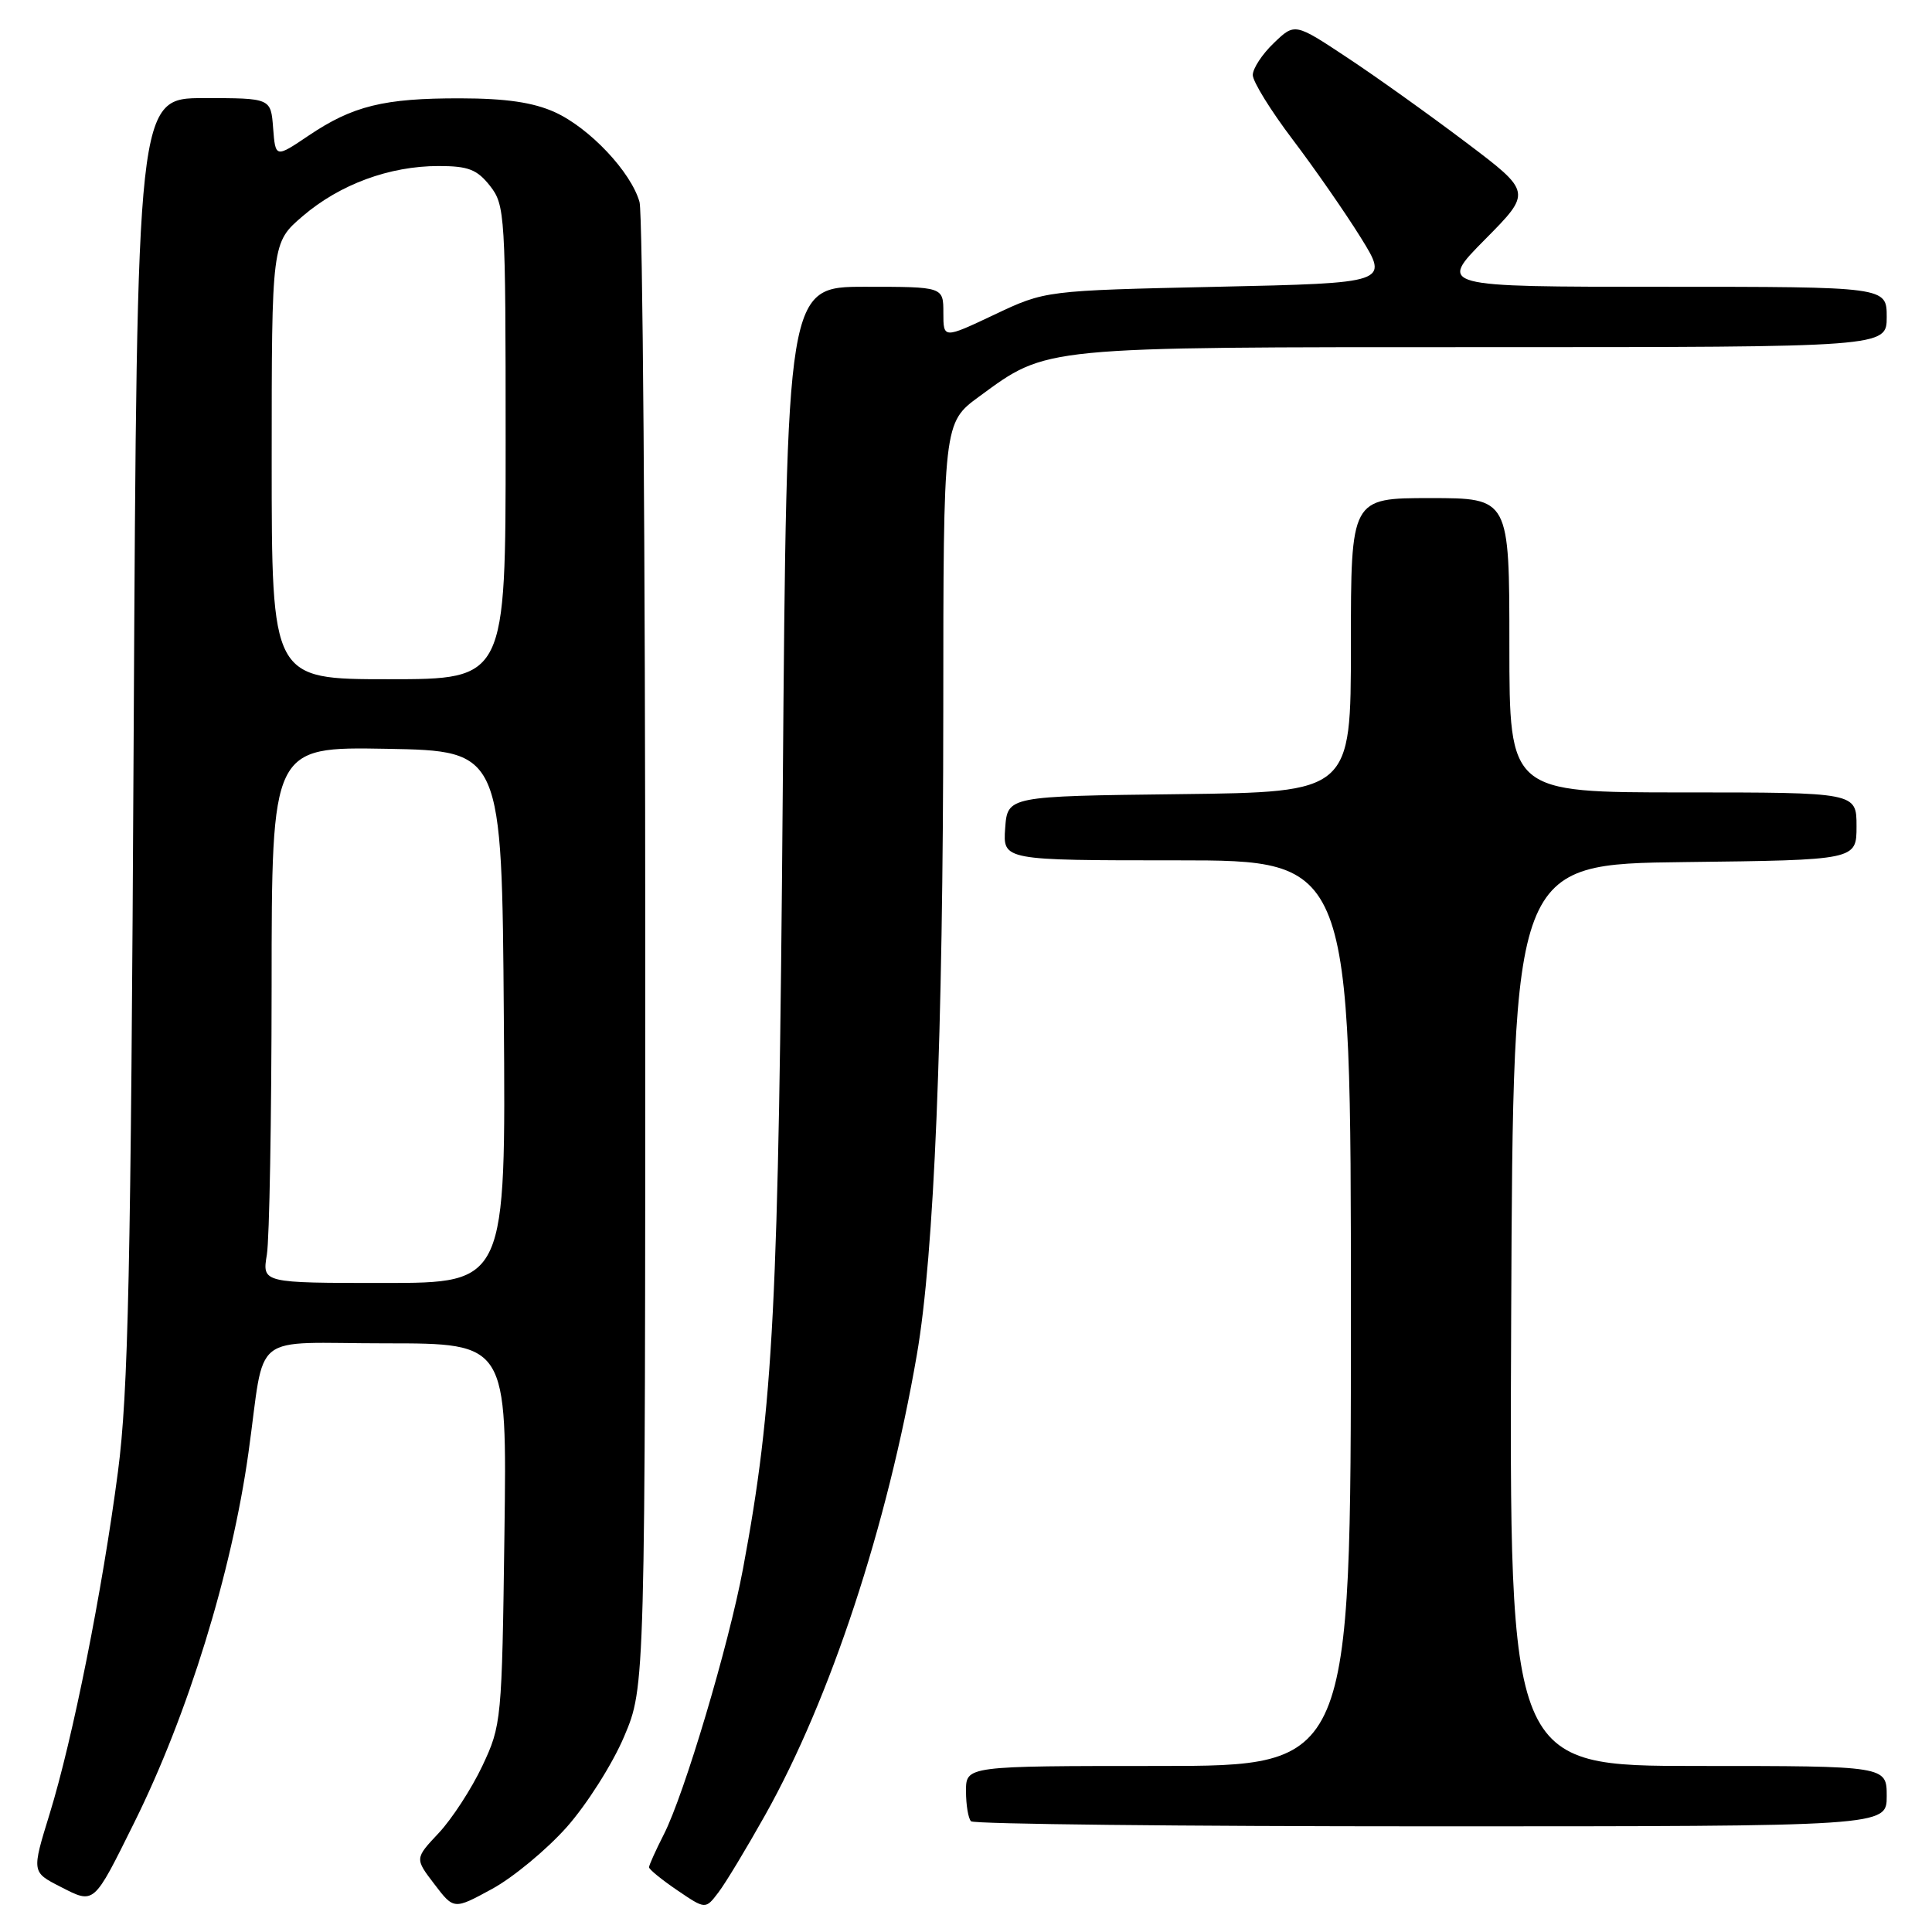 <?xml version="1.0" encoding="UTF-8" standalone="no"?>
<!DOCTYPE svg PUBLIC "-//W3C//DTD SVG 1.1//EN" "http://www.w3.org/Graphics/SVG/1.1/DTD/svg11.dtd" >
<svg xmlns="http://www.w3.org/2000/svg" xmlns:xlink="http://www.w3.org/1999/xlink" version="1.1" viewBox="0 0 256 256">
 <g >
 <path fill="currentColor"
d=" M 75.07 242.13 C 77.73 239.14 81.16 233.74 82.70 230.10 C 85.50 223.50 85.50 223.50 85.50 126.50 C 85.50 73.15 85.16 28.27 84.74 26.77 C 83.62 22.79 78.13 16.96 73.51 14.86 C 70.65 13.57 67.06 13.04 61.00 13.03 C 50.88 13.01 46.75 14.02 40.89 17.97 C 36.50 20.93 36.50 20.93 36.19 16.96 C 35.89 13.00 35.89 13.00 27.02 13.00 C 18.16 13.00 18.16 13.00 17.71 97.75 C 17.34 168.68 17.00 184.54 15.63 195.00 C 13.56 210.79 9.64 230.43 6.57 240.37 C 4.20 248.06 4.20 248.06 8.00 250.00 C 12.54 252.32 12.34 252.49 17.79 241.50 C 24.89 227.19 30.69 208.42 32.92 192.50 C 35.22 176.11 32.85 178.00 51.13 178.00 C 67.18 178.00 67.18 178.00 66.84 203.25 C 66.51 228.01 66.45 228.61 63.91 234.00 C 62.48 237.03 59.88 241.02 58.14 242.88 C 54.96 246.26 54.96 246.26 57.55 249.65 C 60.14 253.05 60.14 253.05 65.19 250.30 C 67.97 248.79 72.41 245.11 75.07 242.13 Z  M 101.39 240.50 C 110.04 225.07 117.57 202.22 121.49 179.50 C 123.79 166.21 124.97 137.34 124.99 94.26 C 125.00 56.02 125.00 56.02 129.75 52.54 C 138.84 45.88 137.65 46.00 196.68 46.00 C 250.00 46.00 250.00 46.00 250.00 42.00 C 250.00 38.00 250.00 38.00 220.28 38.00 C 190.56 38.00 190.56 38.00 196.77 31.73 C 202.98 25.46 202.98 25.46 194.24 18.86 C 189.43 15.23 182.37 10.18 178.54 7.65 C 171.57 3.03 171.57 3.03 168.79 5.70 C 167.25 7.17 166.00 9.08 166.00 9.94 C 166.00 10.81 168.38 14.66 171.30 18.51 C 174.21 22.35 178.27 28.20 180.32 31.50 C 184.04 37.50 184.04 37.50 161.27 38.00 C 138.50 38.50 138.50 38.50 131.75 41.70 C 125.00 44.89 125.00 44.89 125.00 41.45 C 125.00 38.00 125.00 38.00 114.63 38.00 C 104.25 38.00 104.25 38.00 103.72 104.75 C 103.17 173.21 102.50 186.19 98.45 207.88 C 96.56 217.99 90.67 237.77 87.96 243.07 C 86.88 245.19 86.00 247.15 86.00 247.42 C 86.00 247.70 87.68 249.07 89.74 250.47 C 93.48 253.01 93.48 253.01 95.19 250.76 C 96.14 249.52 98.92 244.90 101.39 240.50 Z  M 250.00 238.00 C 250.00 234.00 250.00 234.00 224.99 234.00 C 199.98 234.00 199.98 234.00 200.24 174.25 C 200.50 114.50 200.50 114.50 223.25 114.23 C 246.00 113.96 246.00 113.96 246.00 109.48 C 246.00 105.00 246.00 105.00 223.00 105.00 C 200.00 105.00 200.00 105.00 200.00 85.50 C 200.00 66.00 200.00 66.00 189.50 66.00 C 179.00 66.00 179.00 66.00 179.00 85.48 C 179.00 104.96 179.00 104.96 156.25 105.23 C 133.50 105.50 133.50 105.50 133.19 109.75 C 132.89 114.00 132.89 114.00 155.94 114.00 C 179.00 114.00 179.00 114.00 179.00 174.00 C 179.00 234.00 179.00 234.00 153.50 234.00 C 128.00 234.00 128.00 234.00 128.00 237.33 C 128.00 239.17 128.30 240.97 128.67 241.33 C 129.03 241.70 156.48 242.00 189.67 242.00 C 250.00 242.00 250.00 242.00 250.00 238.00 Z  M 35.36 166.25 C 35.70 164.19 35.98 148.20 35.99 130.72 C 36.00 98.95 36.00 98.95 51.25 99.22 C 66.50 99.50 66.50 99.50 66.76 134.75 C 67.03 170.00 67.03 170.00 50.88 170.00 C 34.74 170.00 34.74 170.00 35.36 166.25 Z  M 36.00 61.08 C 36.00 32.16 36.00 32.16 40.12 28.63 C 45.03 24.43 51.61 22.00 58.11 22.00 C 62.05 22.00 63.21 22.45 64.93 24.63 C 66.92 27.17 67.00 28.42 67.00 58.63 C 67.00 90.00 67.00 90.00 51.50 90.00 C 36.00 90.00 36.00 90.00 36.00 61.08 Z "/>
</g>
</svg>